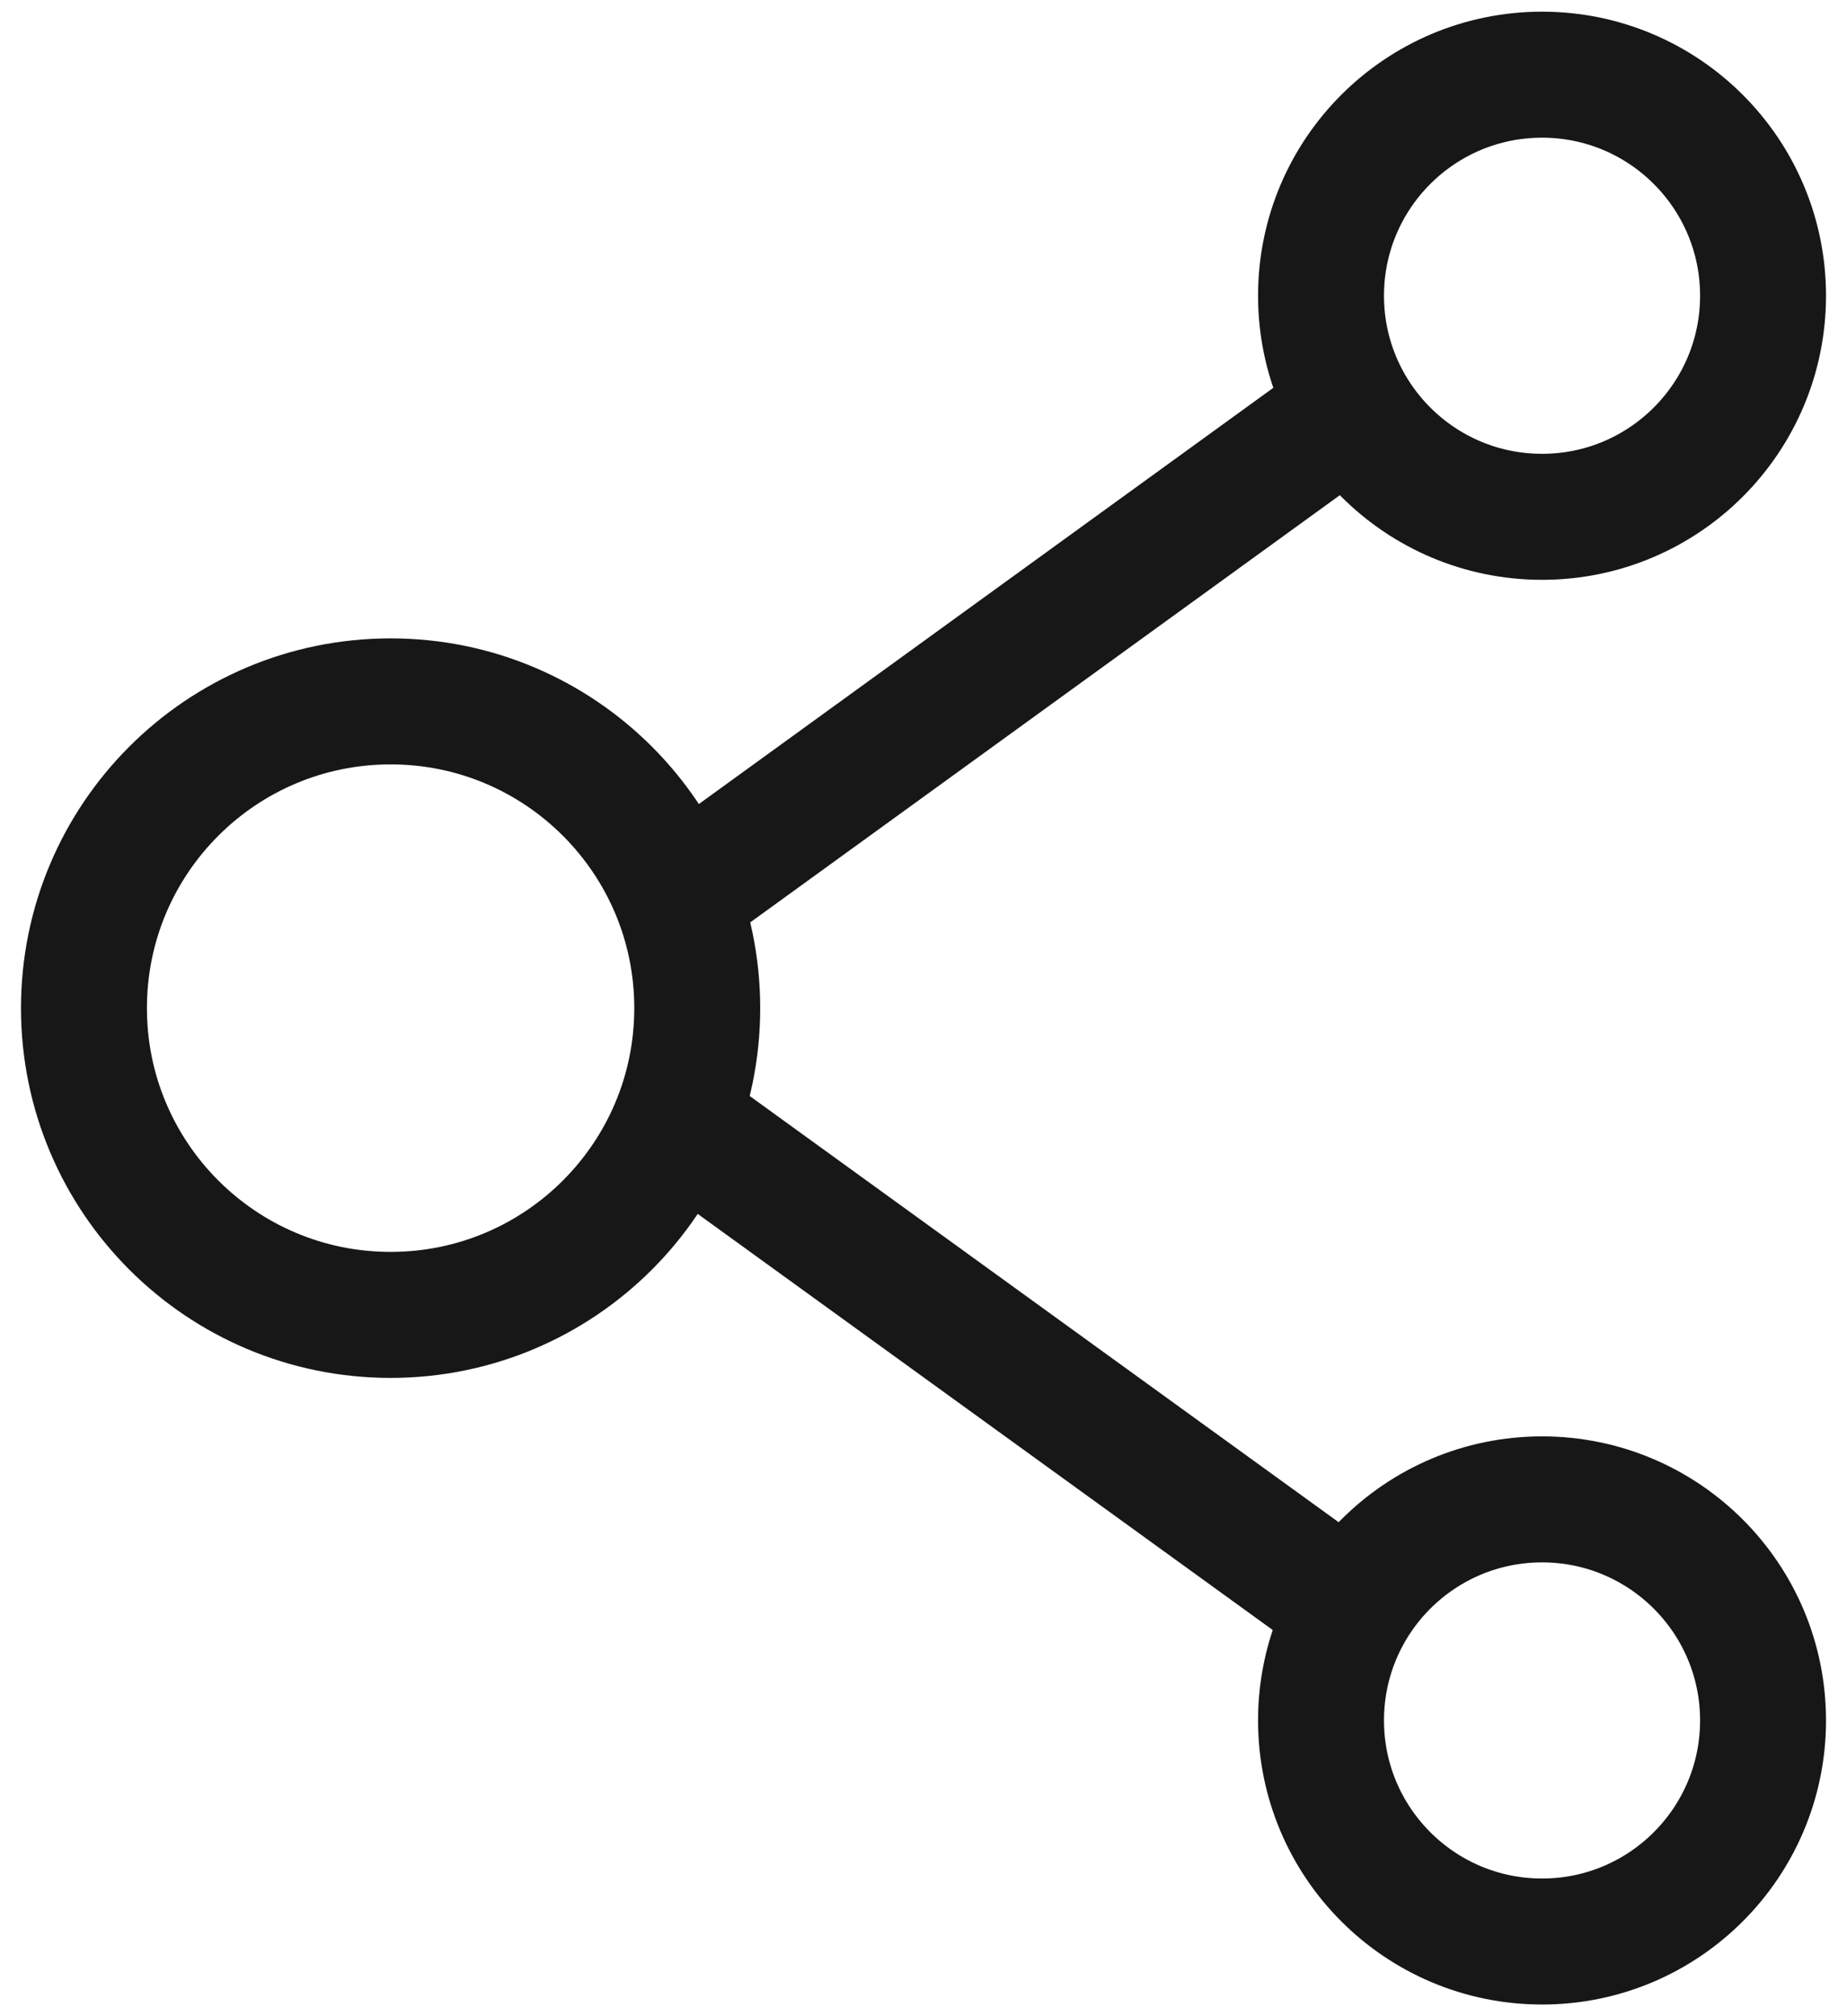 <svg width="22" height="24" viewBox="0 0 22 24" fill="none" xmlns="http://www.w3.org/2000/svg">
<g id="Group 20252">
<g id="Group">
<path id="Vector" d="M18.368 6.152C19.821 6.152 21 4.974 21 3.52C21 2.067 19.821 0.889 18.368 0.889C16.914 0.889 15.735 2.067 15.735 3.52C15.735 4.974 16.914 6.152 18.368 6.152Z" stroke="#171717" stroke-width="1.5" stroke-miterlimit="10"/>
<path id="Vector_2" d="M18.368 23.111C19.821 23.111 21 21.933 21 20.479C21 19.026 19.821 17.848 18.368 17.848C16.914 17.848 15.735 19.026 15.735 20.479C15.735 21.933 16.914 23.111 18.368 23.111Z" stroke="#171717" stroke-width="1.5" stroke-miterlimit="10"/>
</g>
<path id="Vector_3" d="M4.653 15.652C6.67 15.652 8.305 14.017 8.305 12C8.305 9.984 6.67 8.349 4.653 8.349C2.635 8.349 1 9.984 1 12C1 14.017 2.635 15.652 4.653 15.652Z" stroke="#171717" stroke-width="1.5" stroke-miterlimit="10"/>
<path id="Vector_4" d="M16.109 4.86L8.313 10.505" stroke="#171717" stroke-width="1.5" stroke-miterlimit="10"/>
<path id="Vector_5" d="M16.109 19.164L8.313 13.526" stroke="#171717" stroke-width="1.5" stroke-miterlimit="10"/>
</g>
</svg>
